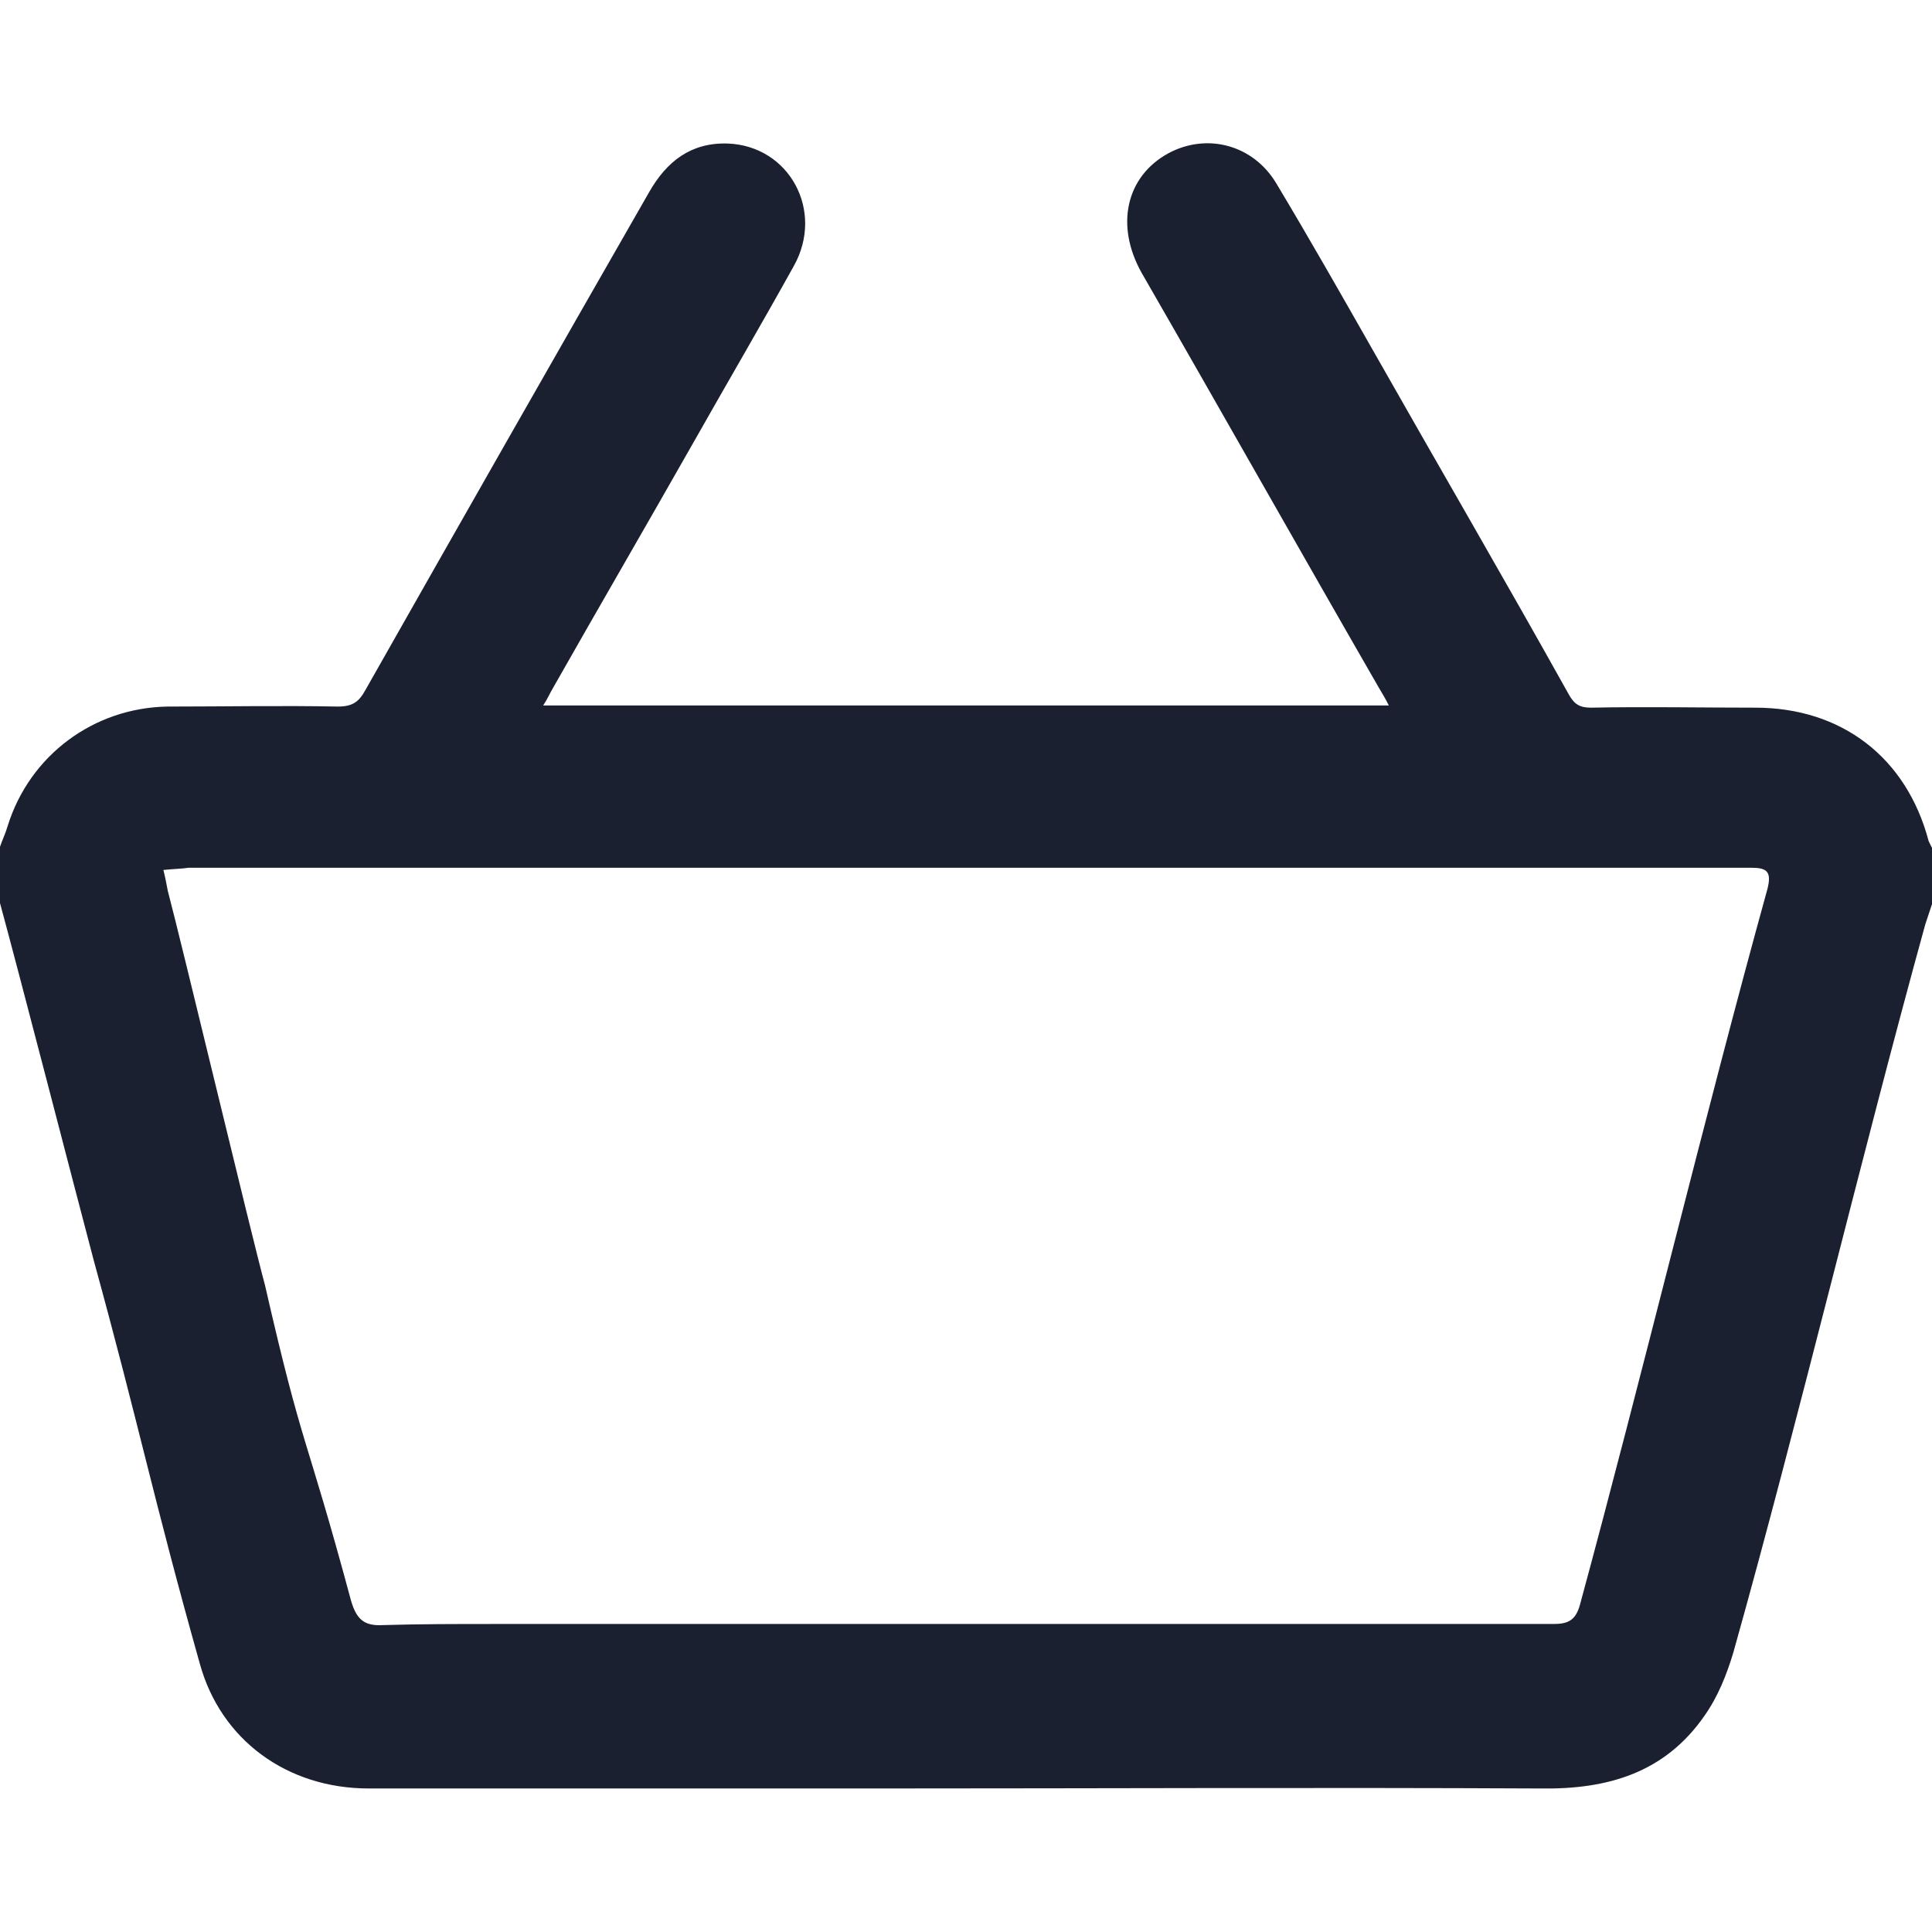 <?xml version="1.0" encoding="utf-8"?>
<!-- Generator: Adobe Illustrator 19.0.0, SVG Export Plug-In . SVG Version: 6.00 Build 0)  -->
<svg version="1.1" id="Layer_1" xmlns="http://www.w3.org/2000/svg" xmlns:xlink="http://www.w3.org/1999/xlink" x="0px" y="0px"
	 viewBox="-210 333.9 175 175" style="enable-background:new -210 333.9 175 175;" xml:space="preserve">
<style type="text/css">
	.st0{fill:#1B2030;}
</style>
<path id="XMLID_41_" class="st0" d="M-210,410.6c0.2-0.6,0.5-1.2,0.7-1.9c2-6.4,7.8-10.7,14.5-10.8c5.1,0,10.3-0.1,15.4,0
	c1.3,0,1.9-0.4,2.5-1.5c8.5-15,17.1-30.1,25.7-45.1c1.6-2.8,3.8-4.5,7.1-4.4c5.6,0.2,8.8,6.1,6,11.1c-3,5.4-6.1,10.7-9.1,16
	c-4.2,7.4-8.5,14.8-12.7,22.2c-0.3,0.5-0.5,1-0.9,1.6c25.6,0,51,0,76.6,0c-0.3-0.6-0.6-1.1-0.9-1.6c-7.2-12.5-14.3-25.1-21.5-37.6
	c-2.4-4.3-1.4-8.7,2.4-10.8c3.5-1.9,7.7-0.8,9.8,2.7c3,5,5.9,10.1,8.8,15.2c5.9,10.4,11.9,20.7,17.7,31.1c0.5,0.9,1,1.2,2,1.2
	c5-0.1,9.9,0,14.9,0c7.8,0,13.7,4.5,15.7,12.1c0.1,0.2,0.2,0.4,0.3,0.6c0,1.7,0,3.4,0,5.1c-0.2,0.6-0.4,1.2-0.6,1.8
	c-5.8,21-11.5,45-17.4,66c-0.6,2-1.4,4-2.6,5.7c-3.6,5.2-8.8,6.7-14.9,6.6c-20-0.1-40.1,0-60.1,0c-15.3,0-30.6,0-46,0
	c-7.4,0-13.4-4.4-15.3-11.3c-4.3-15.3-5.4-21.2-9.6-36.5c-1.8-6.8-6.7-25.8-8.5-32.4C-210,414-210,412.3-210,410.6z M-195.2,412.7
	c0.2,0.8,0.3,1.4,0.4,1.9c1.3,4.9,7.5,30.9,8.8,35.7c3.5,15.3,3.6,13,7.8,28.6c0.5,1.7,1.2,2.3,2.9,2.2c3.4-0.1,6.7-0.1,10.1-0.1
	c18.8,0,37.6,0,56.4,0c13.2,0,26.3,0,39.5,0c1.3,0,2-0.3,2.4-1.7c5.6-20.6,11.3-44.3,17-64.9c0.4-1.6-0.1-1.9-1.5-1.9
	c-7.6,0-15.3,0-22.9,0c-39.5,0-79.1,0-118.6,0C-193.6,412.6-194.2,412.6-195.2,412.7z"/>
</svg>
